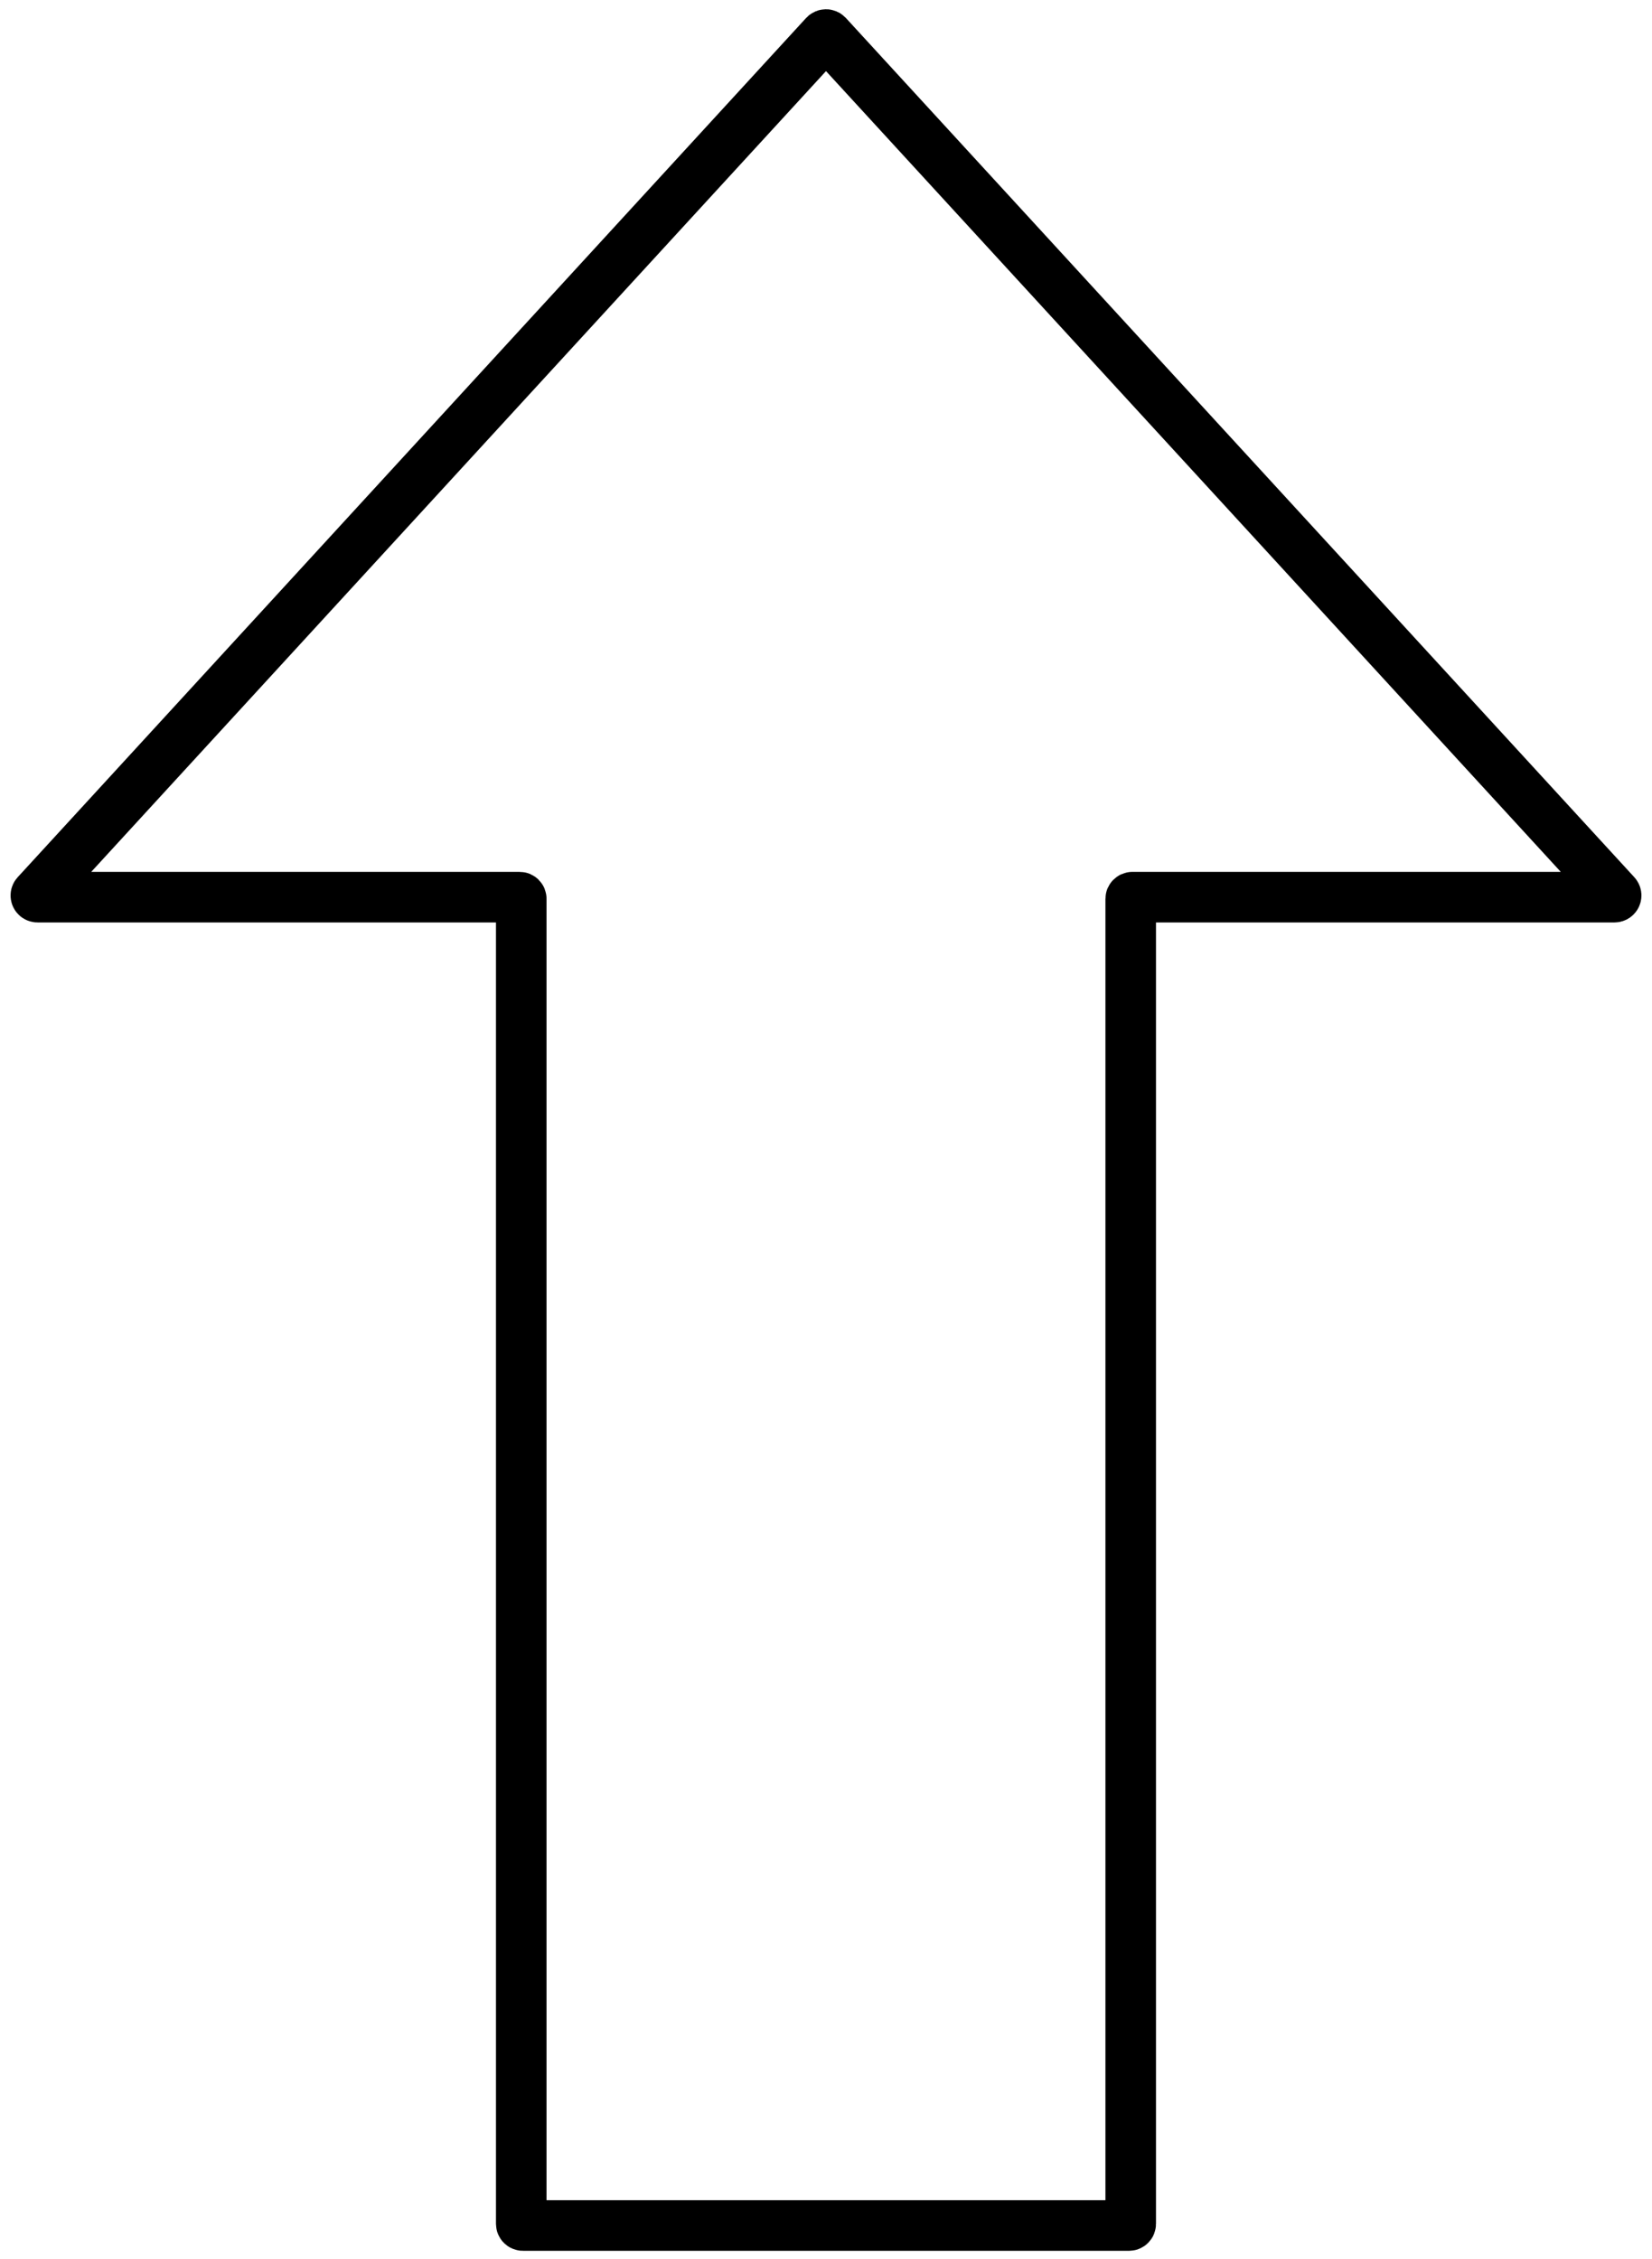 <svg width="49" height="67" viewBox="0 0 49 67" fill="none" xmlns="http://www.w3.org/2000/svg">
<path d="M33.489 66H15.511C15.484 66 15.461 65.978 15.461 65.95V26.656C15.461 26.628 15.439 26.606 15.412 26.606H1.114C1.07 26.606 1.047 26.554 1.077 26.522L24.463 1.04C24.483 1.019 24.517 1.019 24.537 1.04L47.923 26.522C47.953 26.554 47.93 26.606 47.886 26.606H33.589C33.561 26.606 33.538 26.628 33.538 26.656V65.95C33.538 65.978 33.516 66 33.489 66Z" stroke="black" stroke-width="1.5"/>
</svg>
